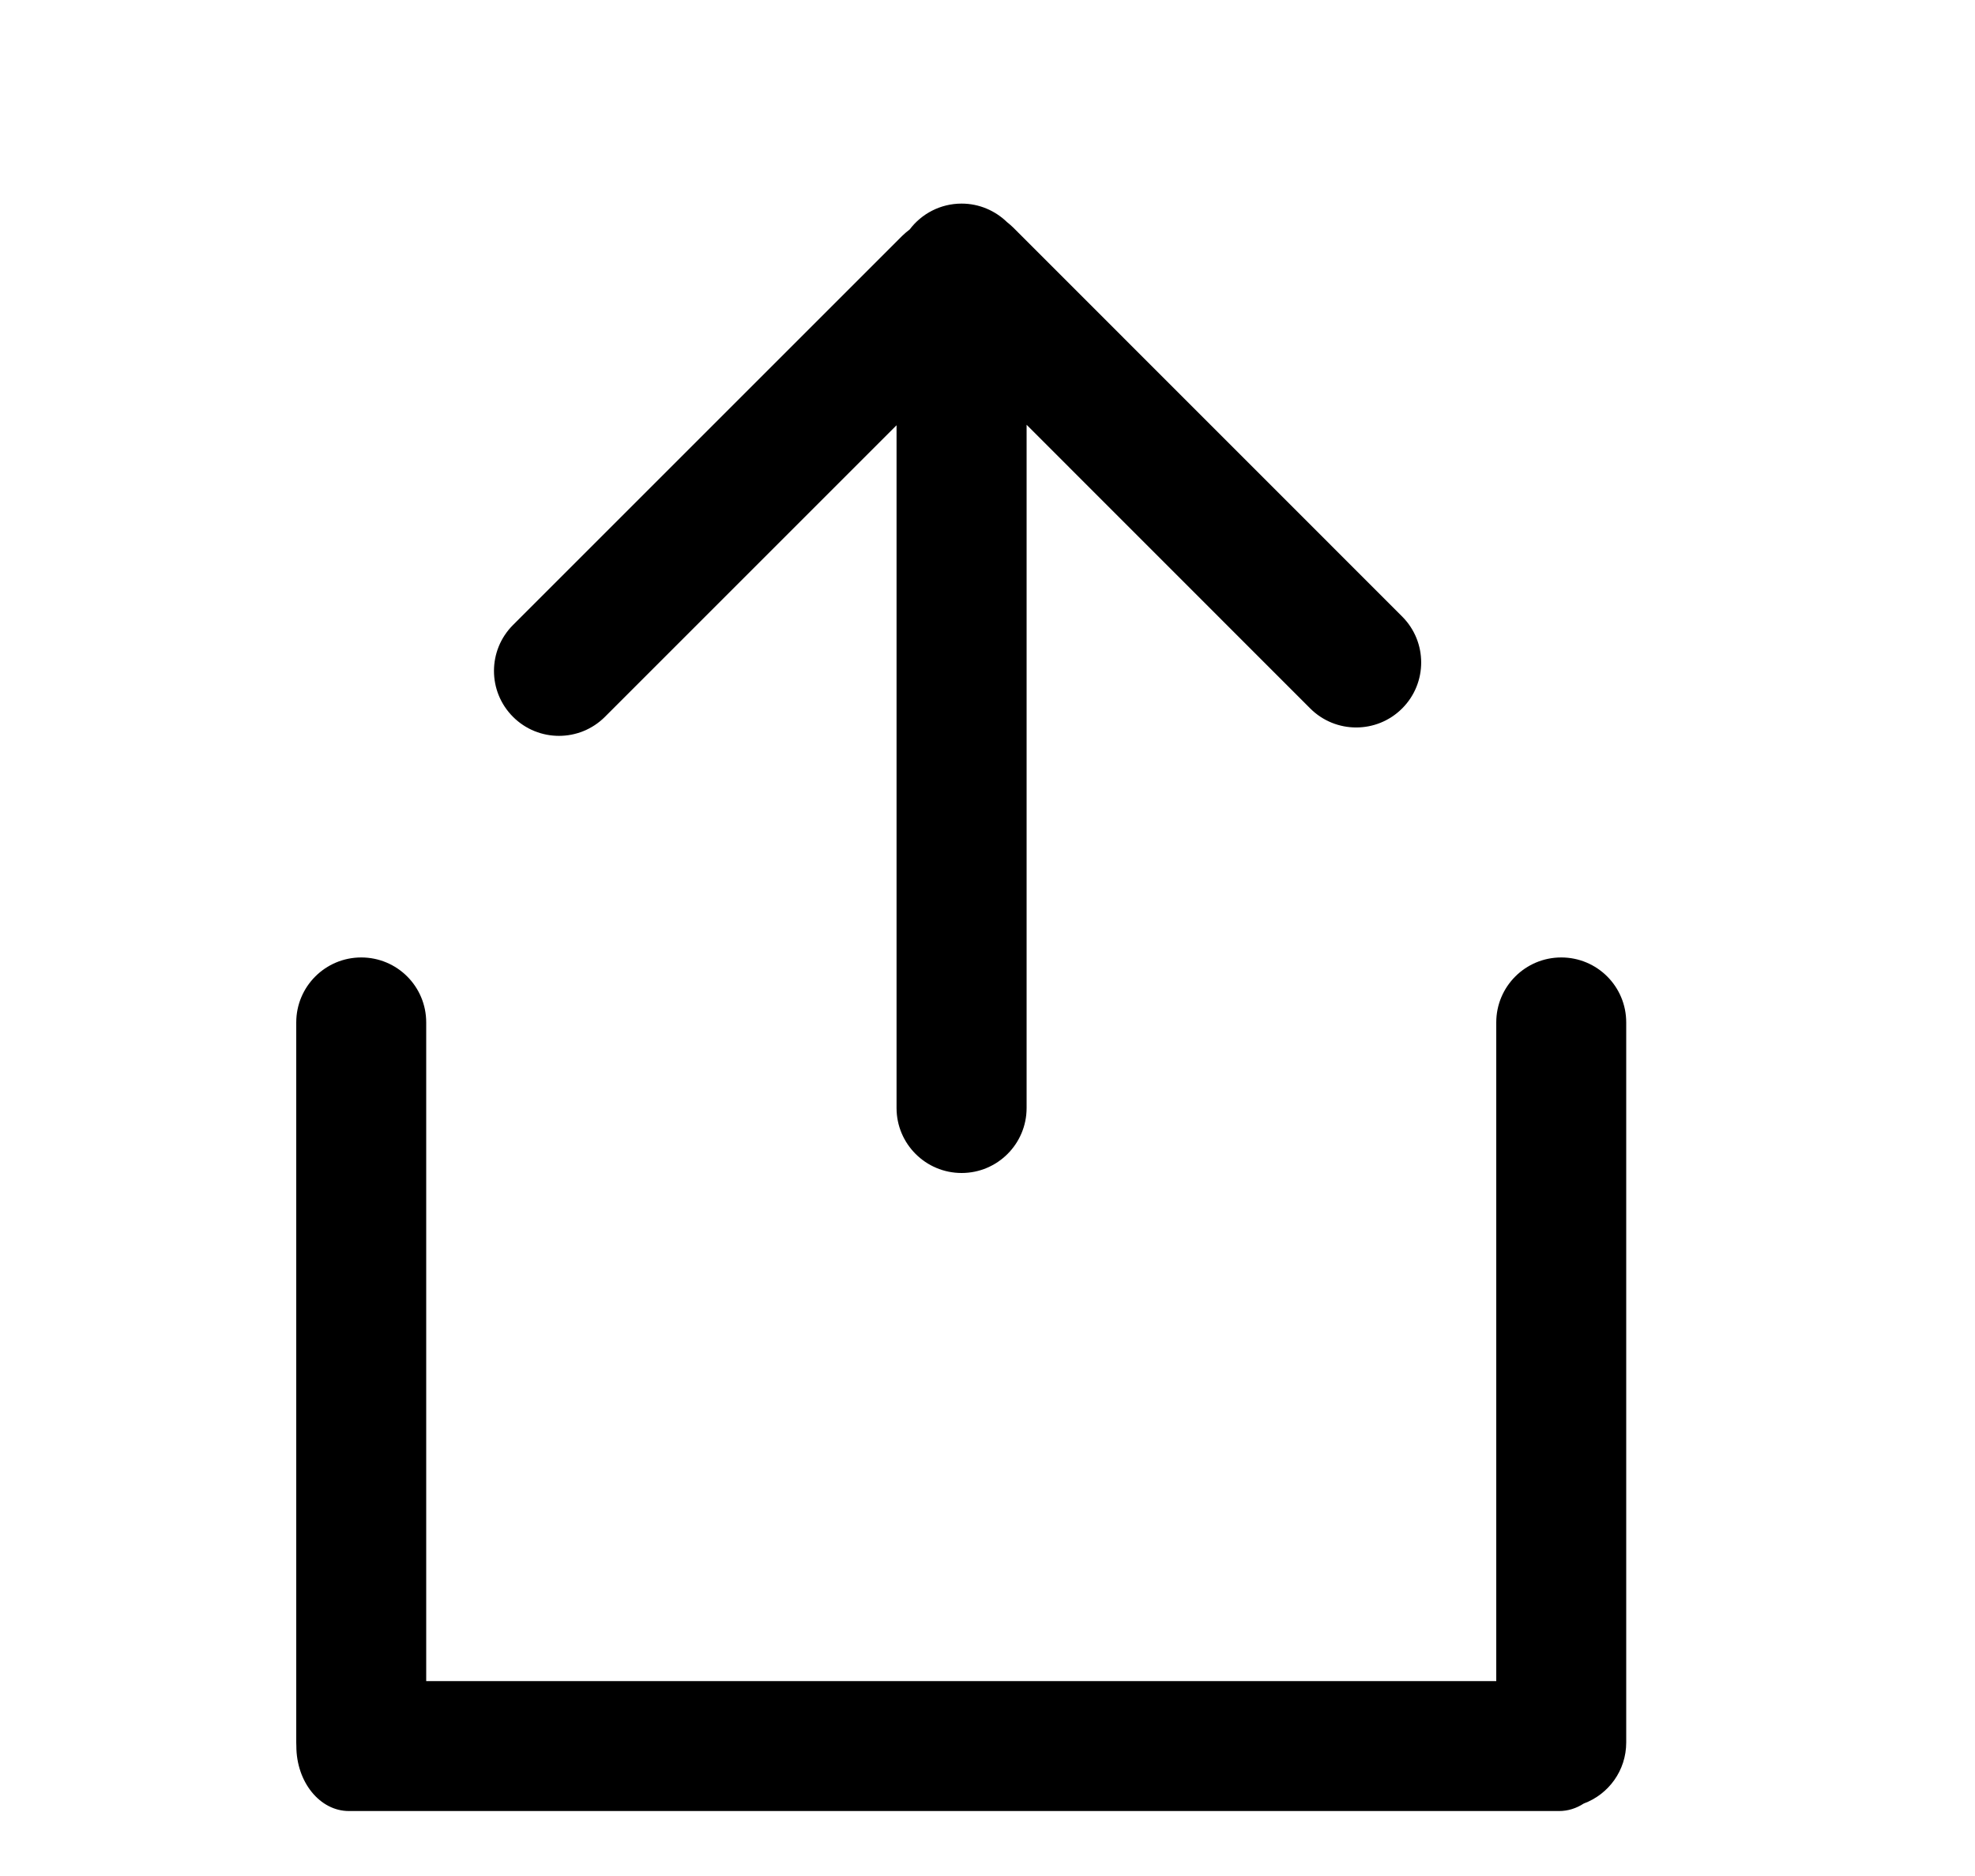 <svg width="20" height="19" viewBox="0 0 20 19" fill="none" xmlns="http://www.w3.org/2000/svg">
<path fill-rule="evenodd" clip-rule="evenodd" d="M9.738 2.062C9.523 2.062 9.332 2.165 9.212 2.324C9.185 2.344 9.159 2.367 9.134 2.391L5.195 6.33C4.938 6.587 4.938 7.003 5.195 7.26C5.452 7.517 5.869 7.517 6.126 7.26L9.079 4.307V11.222C9.079 11.585 9.374 11.88 9.738 11.88C10.101 11.88 10.396 11.585 10.396 11.222V4.302L13.268 7.175C13.525 7.432 13.942 7.432 14.199 7.175C14.456 6.918 14.456 6.501 14.199 6.244L10.261 2.305C10.24 2.285 10.219 2.266 10.197 2.249C10.078 2.134 9.916 2.062 9.738 2.062ZM16.038 18.266C15.964 18.314 15.879 18.342 15.789 18.342H3.533C3.239 18.342 3.001 18.048 3.001 17.684C3 17.672 3 17.66 3 17.648V10.355C3 9.991 3.295 9.697 3.658 9.697C4.022 9.697 4.316 9.991 4.316 10.355V17.026H15.152V10.355C15.152 9.991 15.447 9.697 15.81 9.697C16.174 9.697 16.468 9.991 16.468 10.355V17.648C16.468 17.932 16.289 18.173 16.038 18.266Z" fill="currentColor"/>
</svg>
